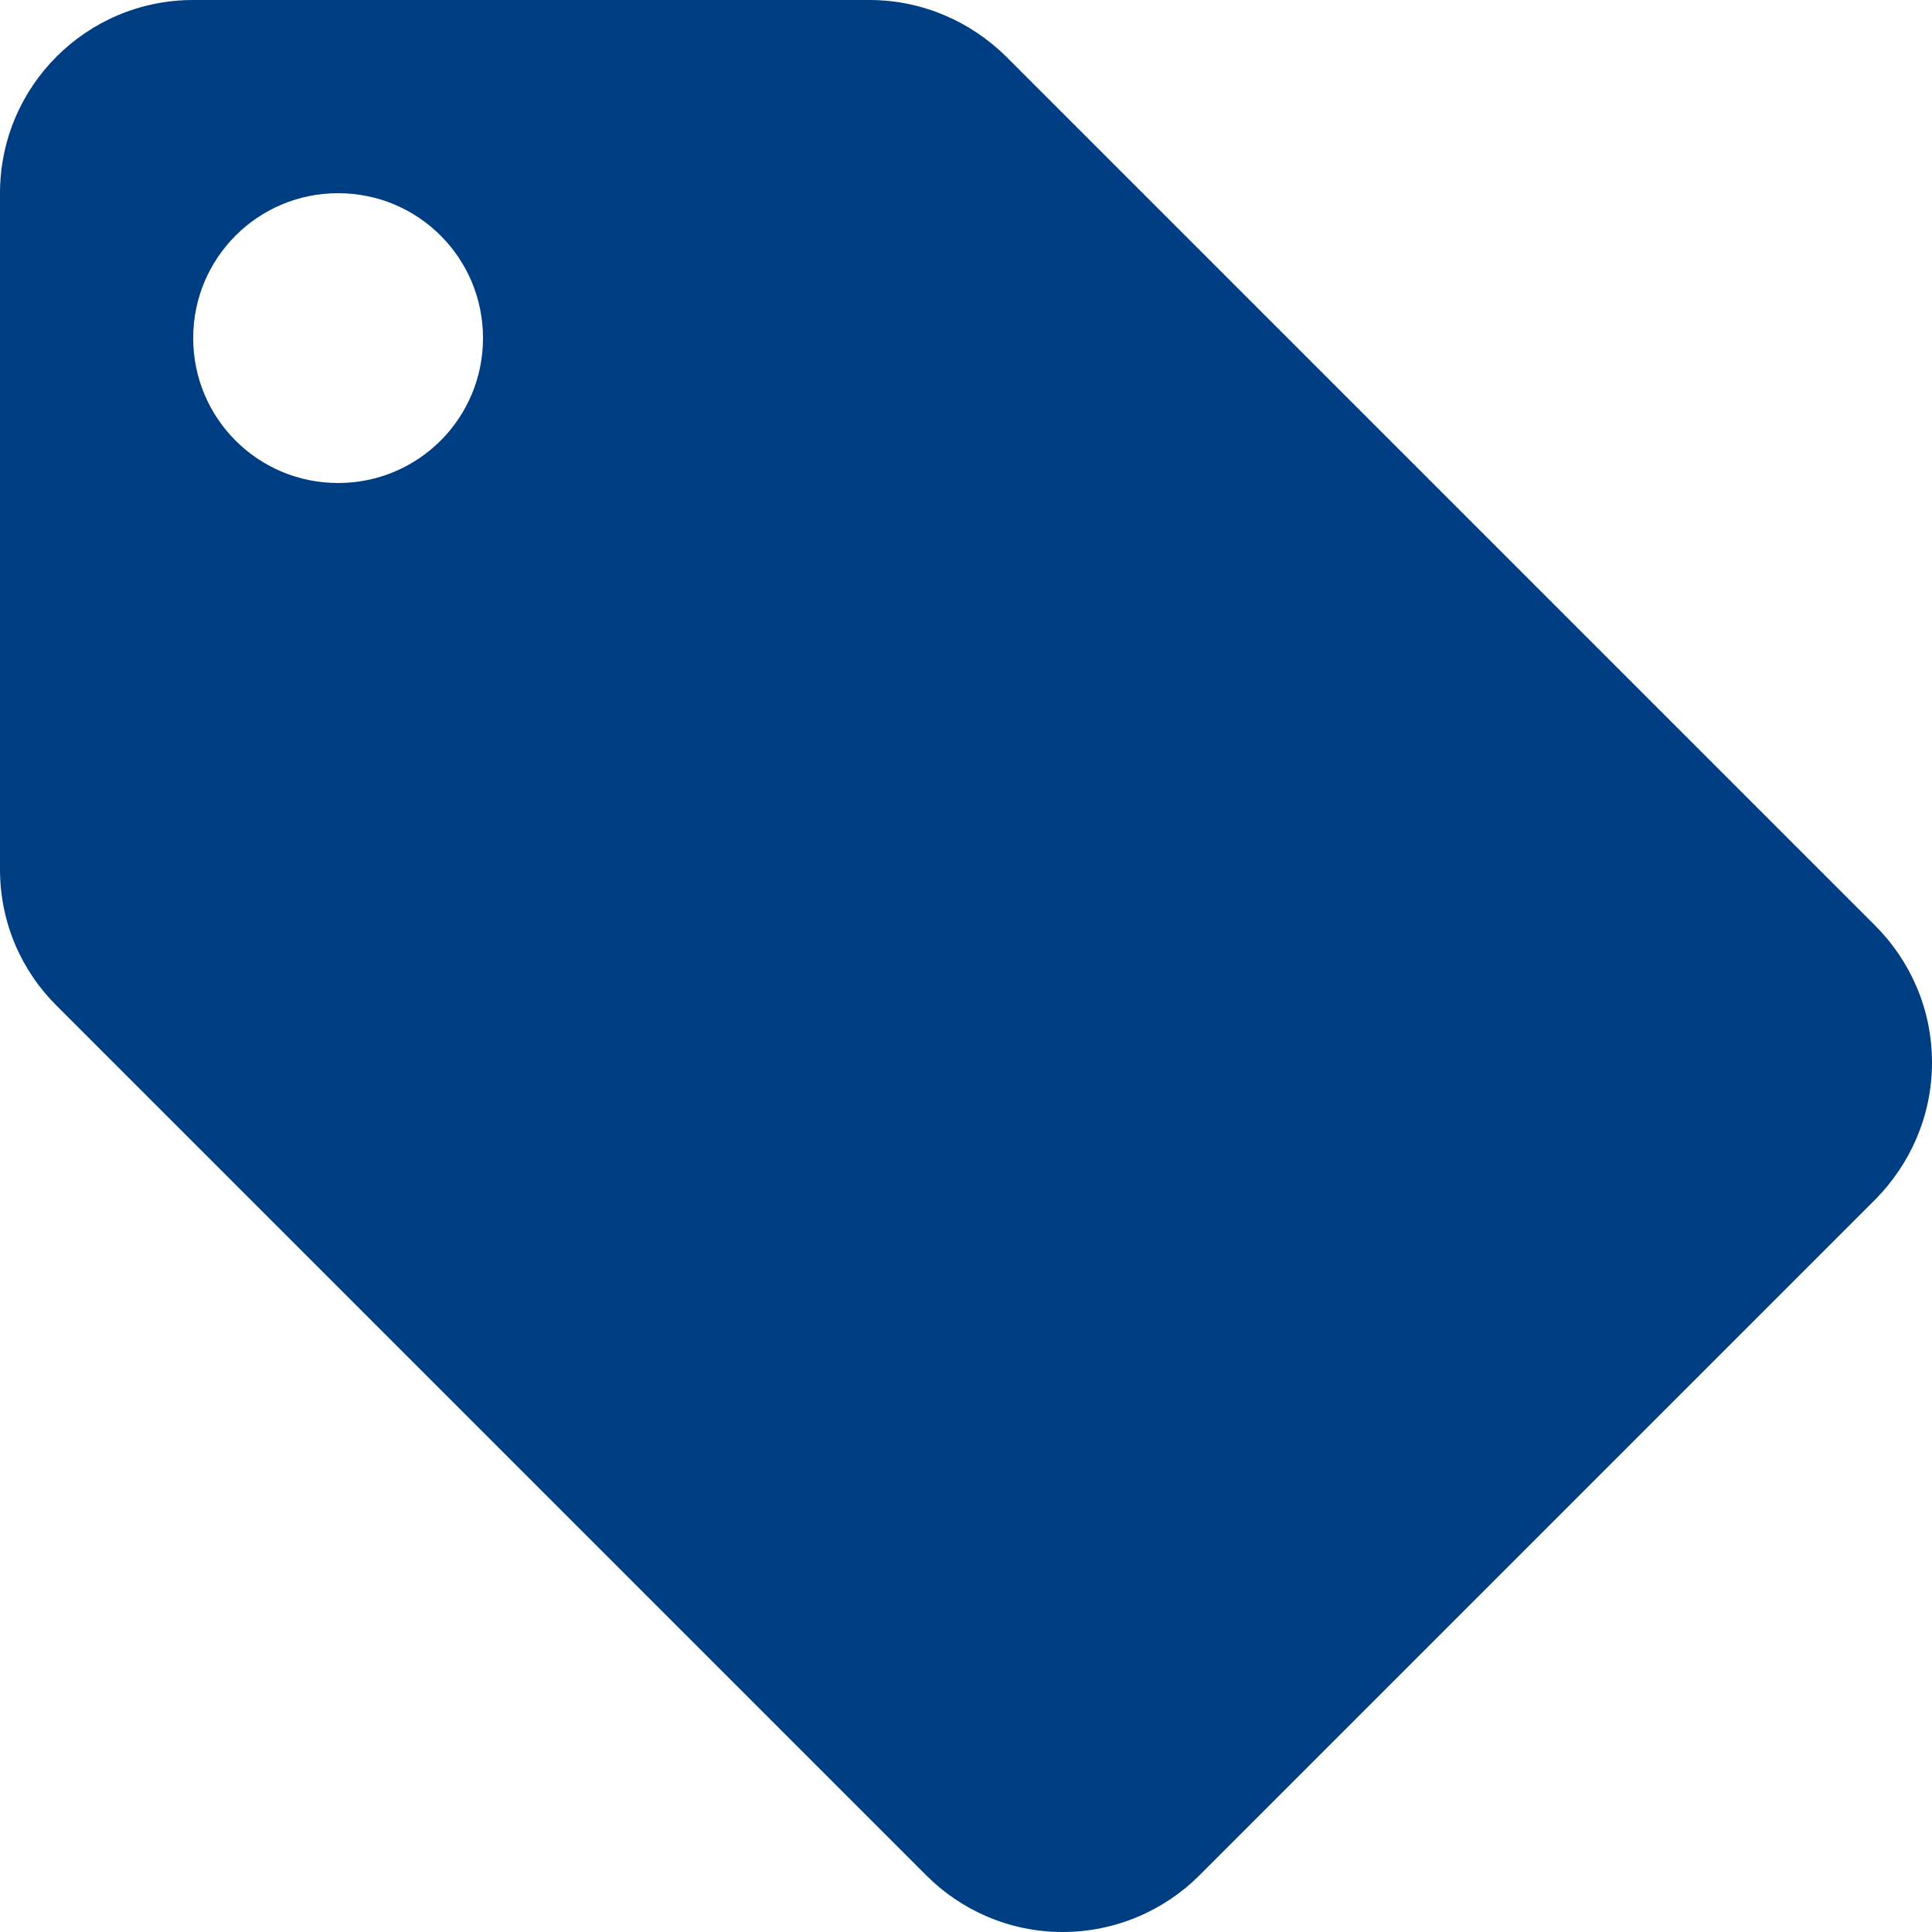 <svg width="20" height="20" viewBox="0 0 20 20" fill="none" xmlns="http://www.w3.org/2000/svg">
<g clip-path="url(#clip0_2244_2873)">
<path d="M19.41 9.58L10.415 0.585C10.05 0.225 9.55 0 9 0H2C0.895 0 0 0.895 0 2V9C0 9.555 0.225 10.055 0.59 10.415L9.59 19.415C9.95 19.775 10.45 20 11 20C11.55 20 12.055 19.775 12.415 19.415L19.415 12.415C19.775 12.05 20 11.55 20 11C20 10.445 19.775 9.945 19.41 9.58ZM3.5 5C2.67 5 2 4.33 2 3.5C2 2.67 2.67 2 3.5 2C4.33 2 5 2.67 5 3.5C5 4.33 4.33 5 3.5 5Z" fill="#003E83"/>
</g>
<defs>
<clipPath id="clip0_2244_2873">
<rect width="20" height="20" fill="white"/>
</clipPath>
</defs>
</svg>
